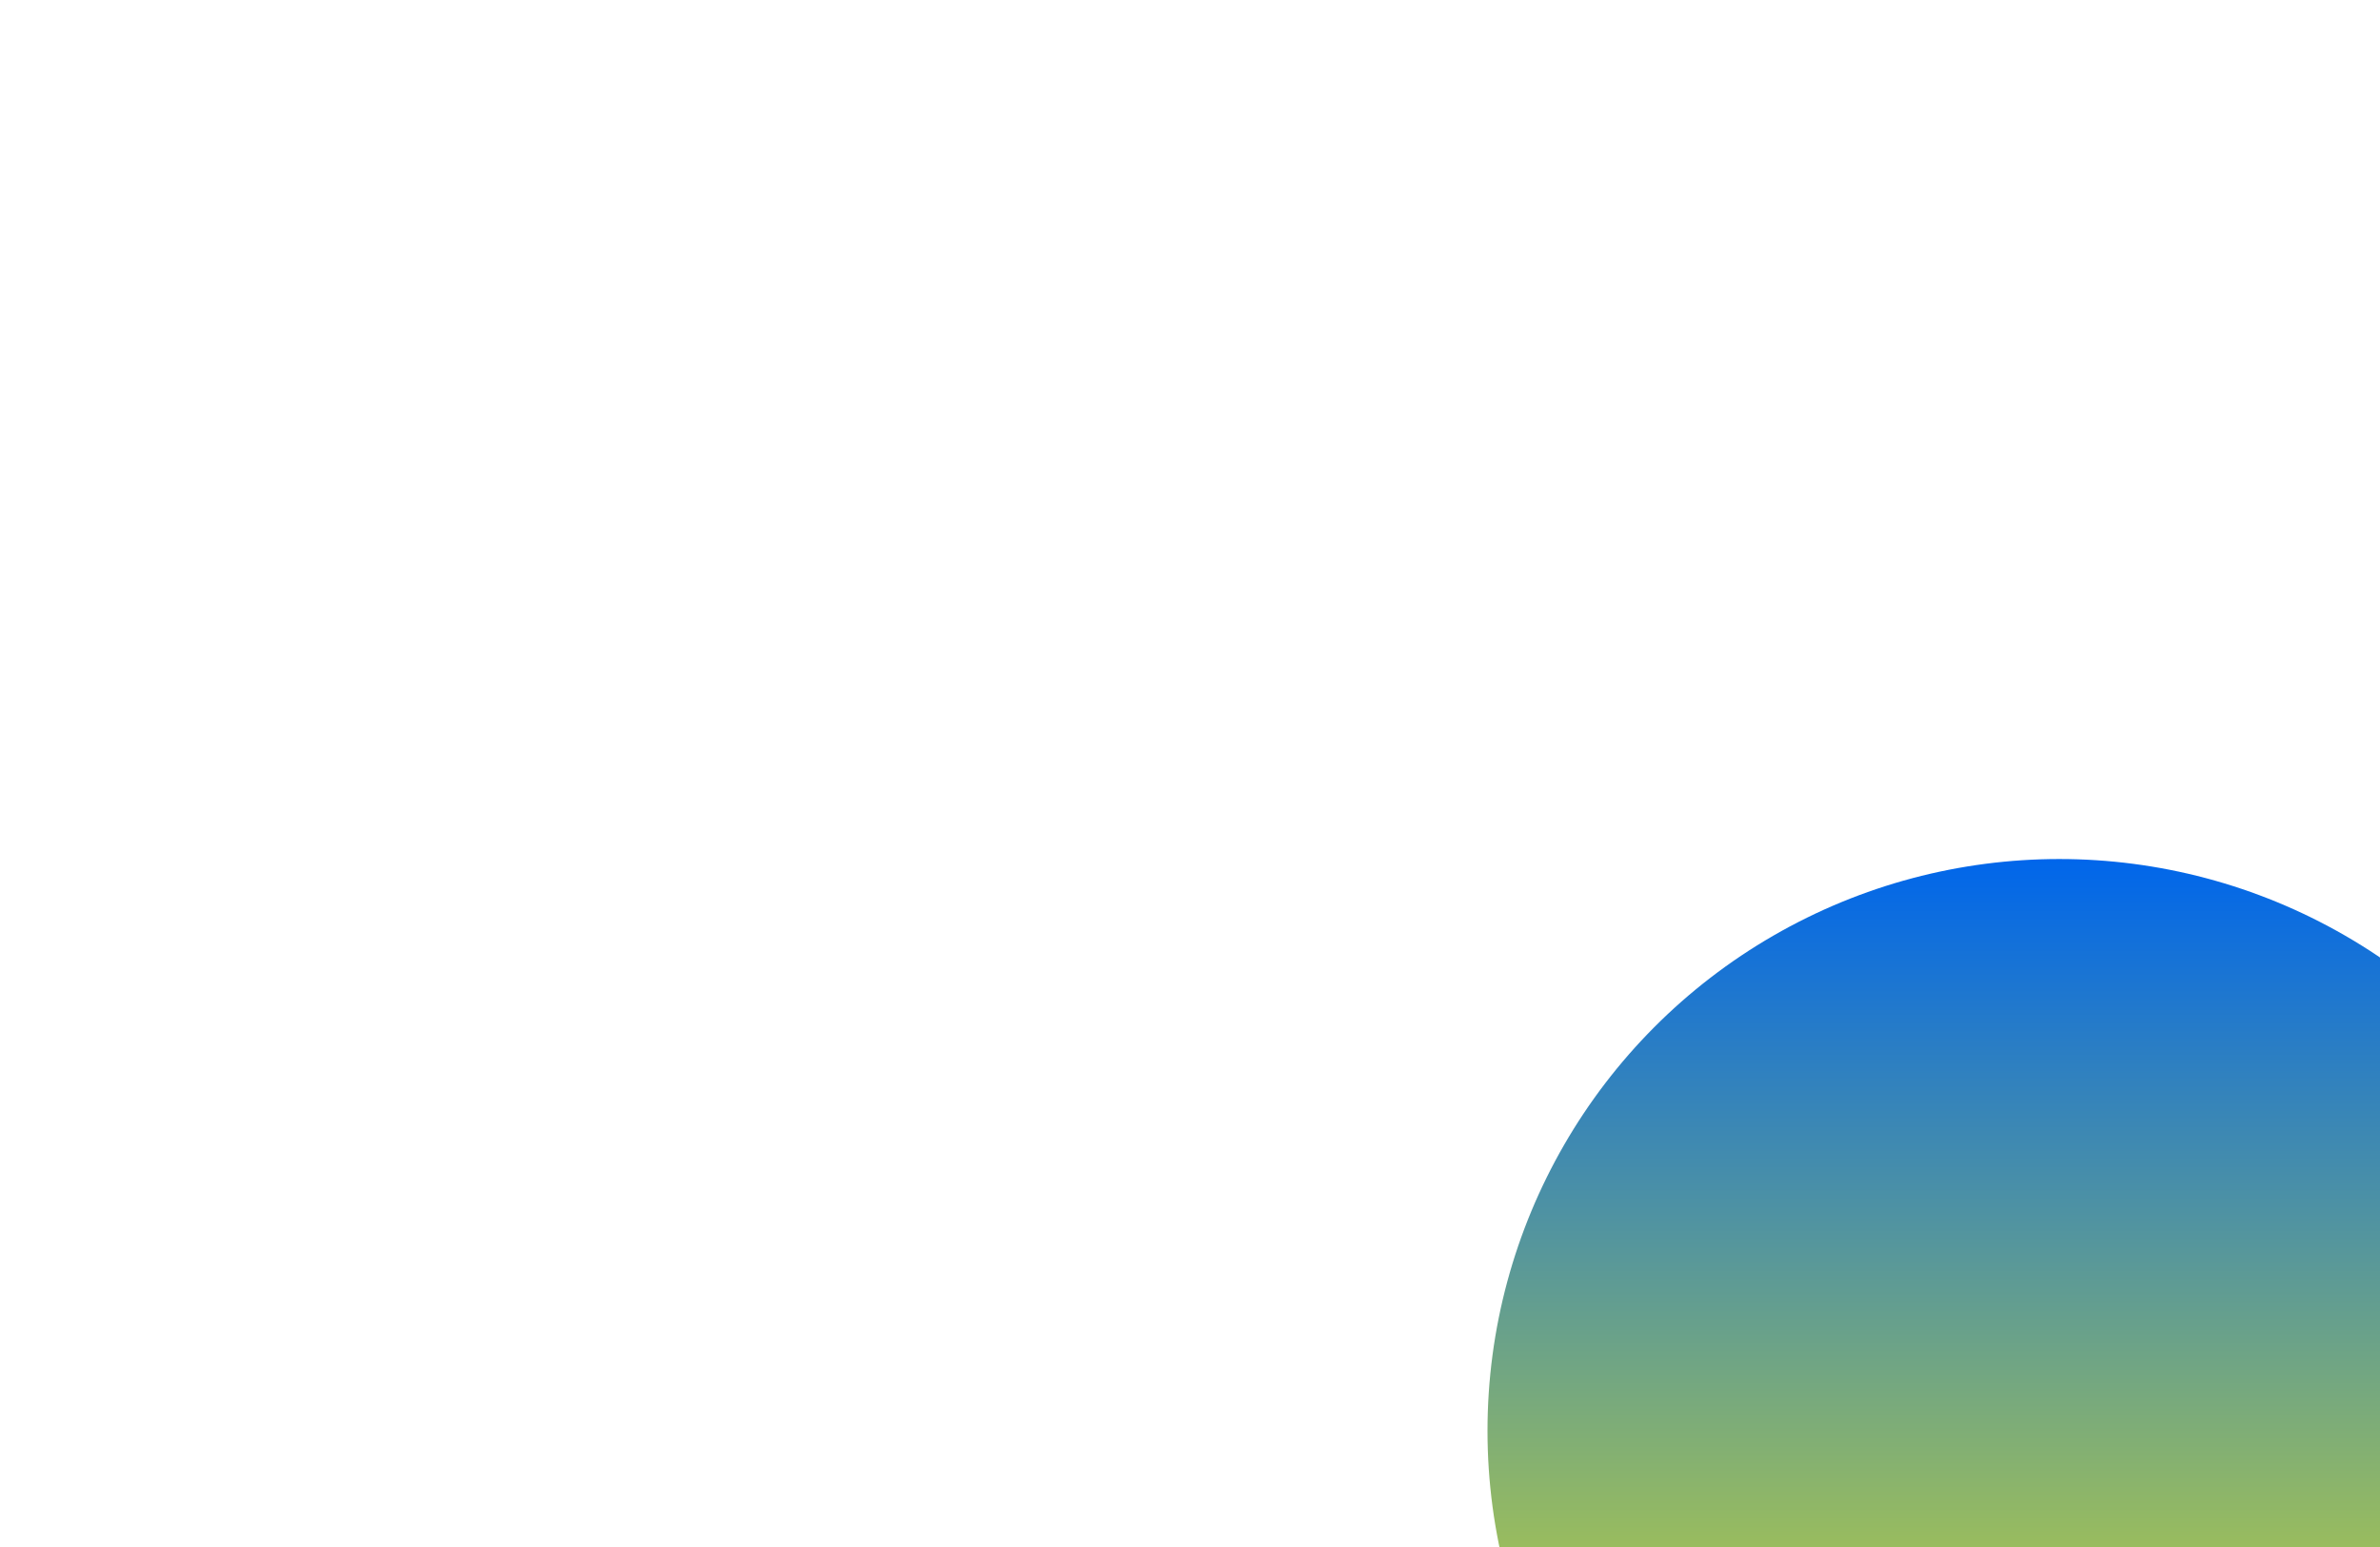<svg width="1280" height="832" viewBox="0 0 1280 832" fill="none" xmlns="http://www.w3.org/2000/svg">
<g filter="url(#filter0_f_19_31)">
<circle cx="1107.5" cy="769.5" r="307.5" fill="url(#paint0_linear_19_31)"/>
</g>
<defs>
<filter id="filter0_f_19_31" x="-395.057" y="-733.057" width="3005.11" height="3005.11" filterUnits="userSpaceOnUse" color-interpolation-filters="sRGB">
<feFlood flood-opacity="0" result="BackgroundImageFix"/>
<feBlend mode="normal" in="SourceGraphic" in2="BackgroundImageFix" result="shape"/>
<feGaussianBlur stdDeviation="597.528" result="effect1_foregroundBlur_19_31"/>
</filter>
<linearGradient id="paint0_linear_19_31" x1="1107.5" y1="462" x2="1107.5" y2="1077" gradientUnits="userSpaceOnUse">
<stop stop-color="#0066EB"/>
<stop offset="1" stop-color="#FEF501"/>
</linearGradient>
</defs>
</svg>
